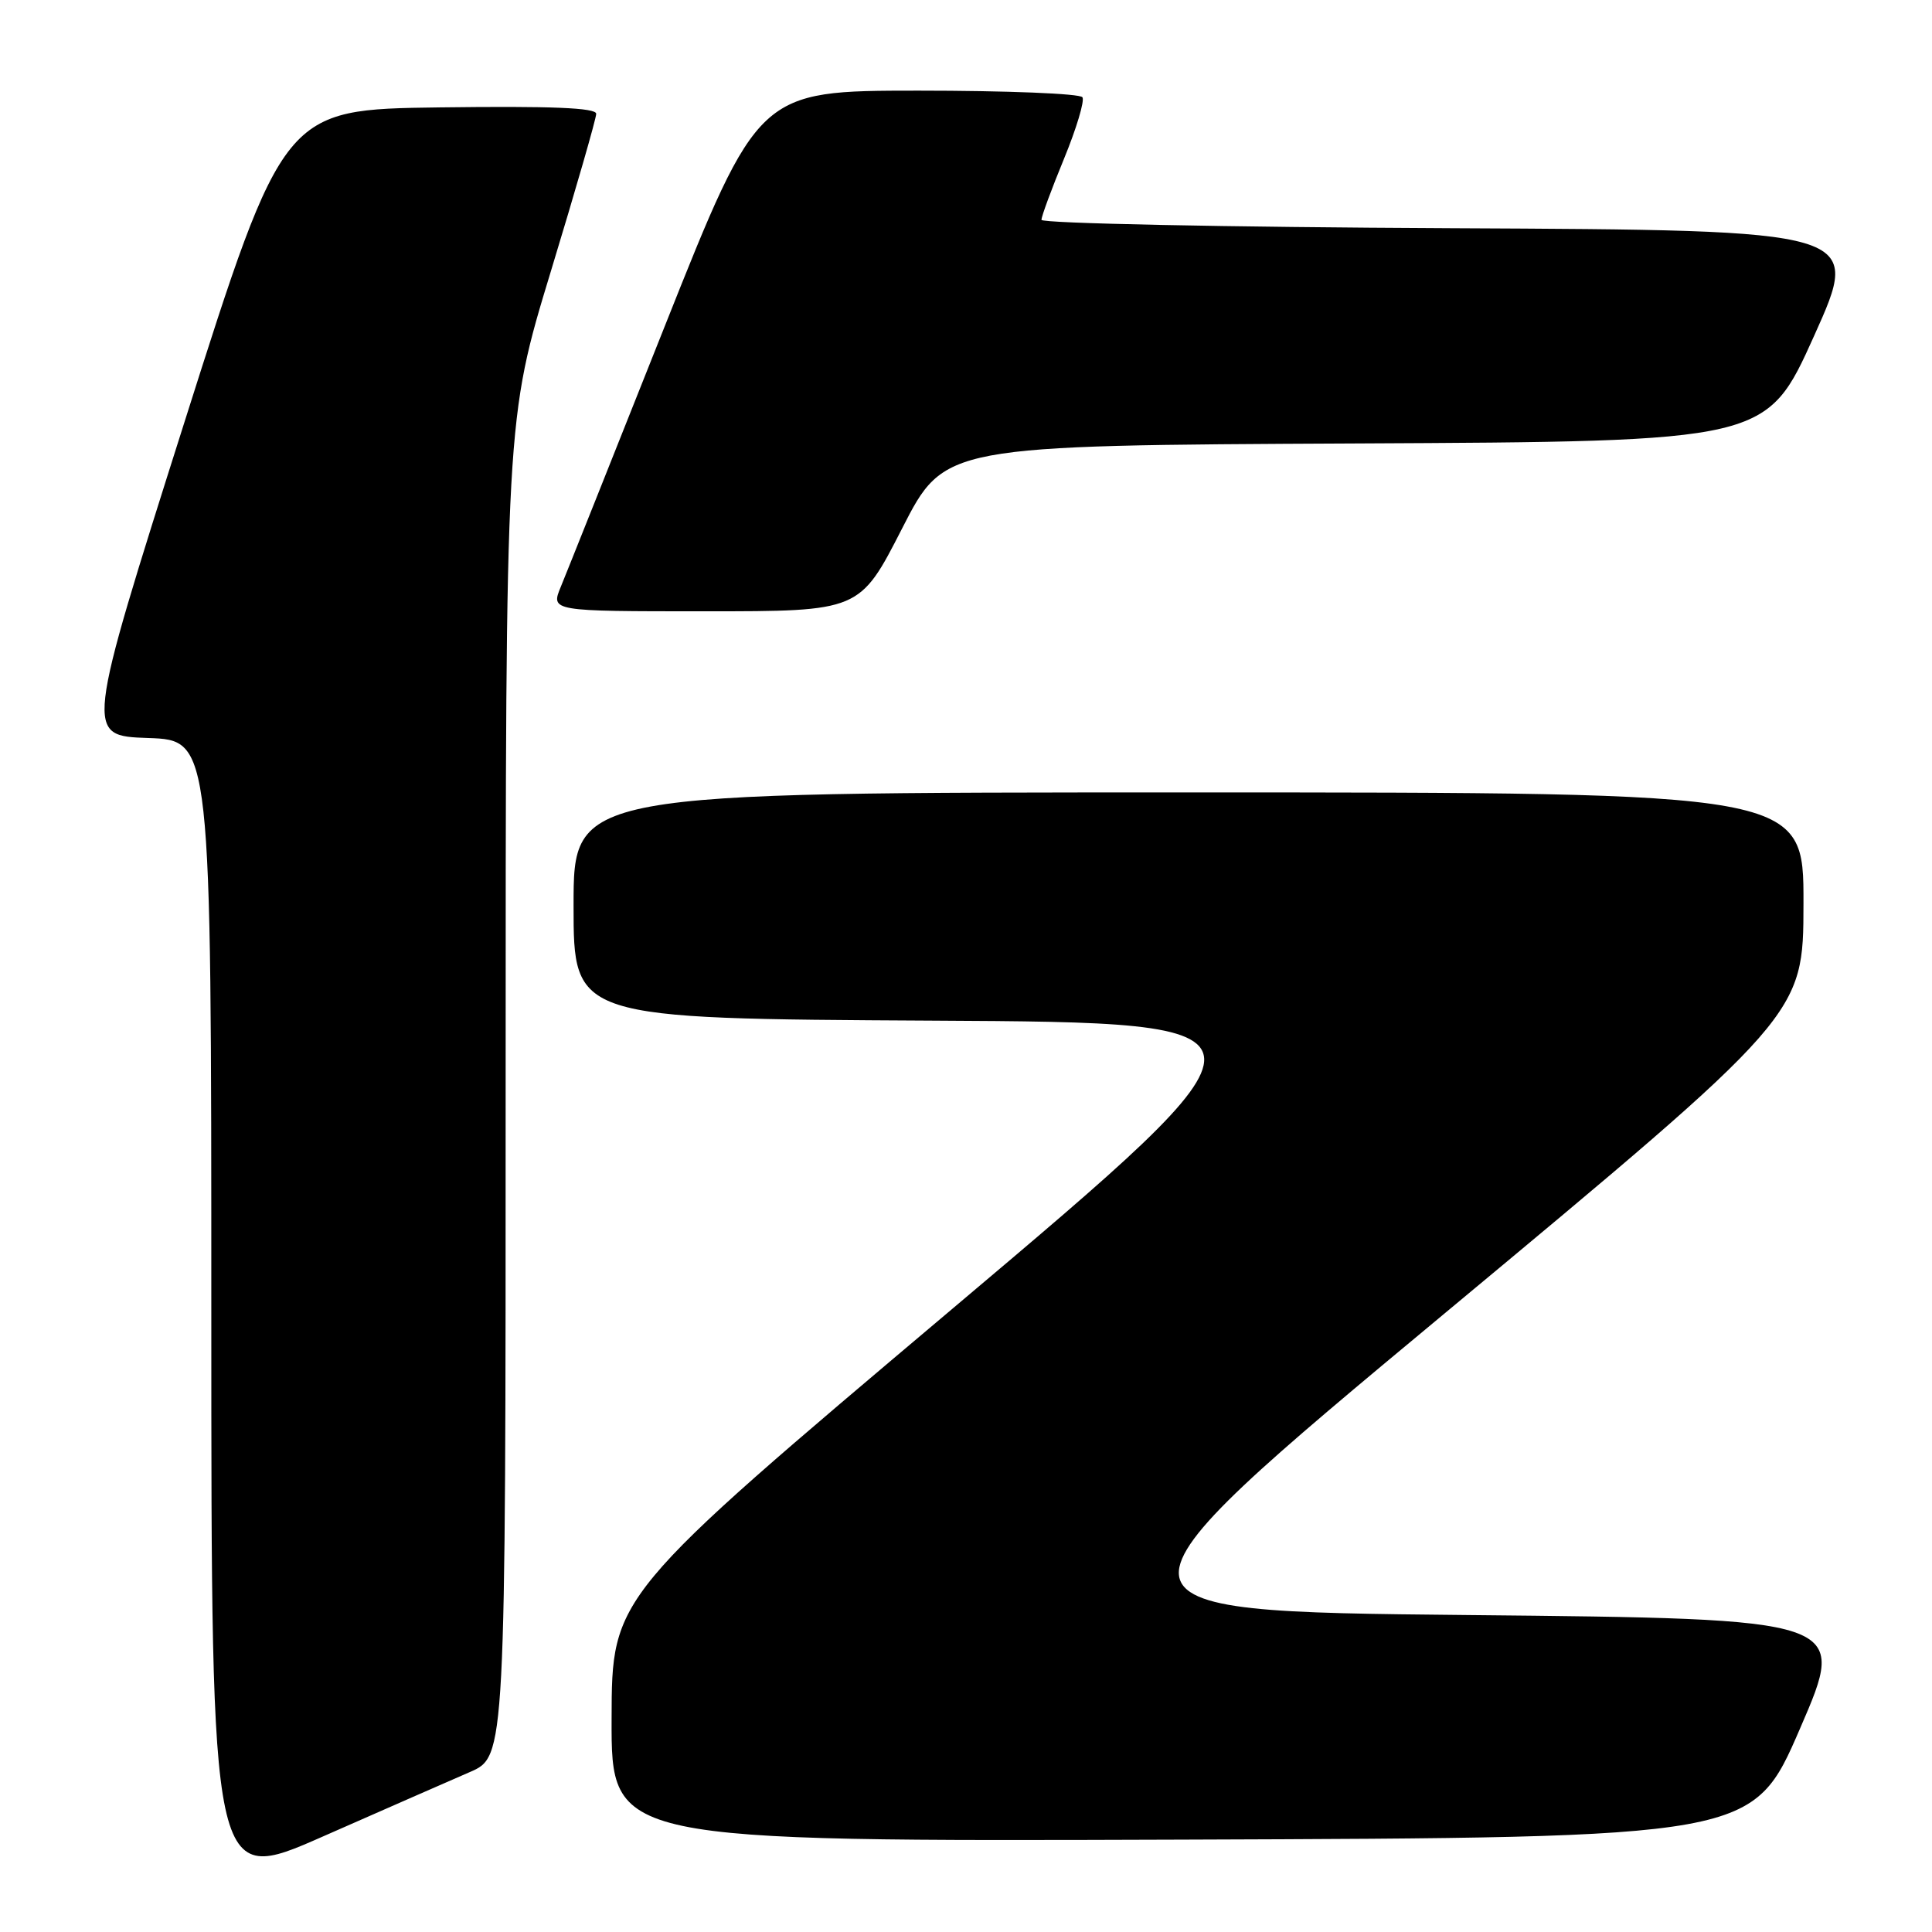 <?xml version="1.0" encoding="UTF-8" standalone="no"?>
<!DOCTYPE svg PUBLIC "-//W3C//DTD SVG 1.1//EN" "http://www.w3.org/Graphics/SVG/1.1/DTD/svg11.dtd" >
<svg xmlns="http://www.w3.org/2000/svg" xmlns:xlink="http://www.w3.org/1999/xlink" version="1.1" viewBox="0 0 256 256">
 <g >
 <path fill="currentColor"
d=" M 62.25 234.81 C 67.00 232.75 67.00 232.75 67.00 144.20 C 67.00 55.64 67.00 55.64 73.00 35.92 C 76.30 25.07 79.00 15.70 79.00 15.08 C 79.00 14.28 73.08 14.04 58.29 14.23 C 37.59 14.50 37.59 14.50 24.42 56.00 C 11.26 97.50 11.26 97.50 19.63 97.79 C 28.00 98.08 28.00 98.08 28.00 173.97 C 28.00 249.86 28.00 249.86 42.75 243.36 C 50.86 239.79 59.64 235.94 62.25 234.81 Z  M 238.53 229.00 C 244.81 214.50 244.81 214.50 194.39 214.00 C 143.97 213.50 143.97 213.50 191.46 174.00 C 238.95 134.50 238.95 134.50 238.97 119.75 C 239.00 105.00 239.00 105.00 157.50 105.00 C 76.00 105.00 76.00 105.00 76.00 119.99 C 76.00 134.98 76.00 134.98 123.56 135.24 C 171.13 135.50 171.13 135.50 126.10 173.50 C 81.07 211.50 81.07 211.50 81.04 227.76 C 81.00 244.01 81.00 244.01 156.63 243.76 C 232.26 243.50 232.26 243.50 238.53 229.00 Z  M 119.54 70.01 C 125.16 59.02 125.16 59.02 179.62 58.76 C 234.07 58.50 234.07 58.50 240.38 44.50 C 246.68 30.50 246.68 30.50 192.34 30.24 C 162.45 30.10 138.00 29.60 138.00 29.13 C 138.00 28.66 139.35 25.01 140.99 21.03 C 142.63 17.04 143.73 13.38 143.43 12.89 C 143.13 12.40 133.35 12.01 121.69 12.01 C 100.50 12.02 100.50 12.02 88.07 43.26 C 81.24 60.44 75.05 75.96 74.31 77.75 C 72.97 81.00 72.97 81.00 93.45 81.00 C 113.92 81.00 113.92 81.00 119.54 70.01 Z "/>
</g>
</svg>